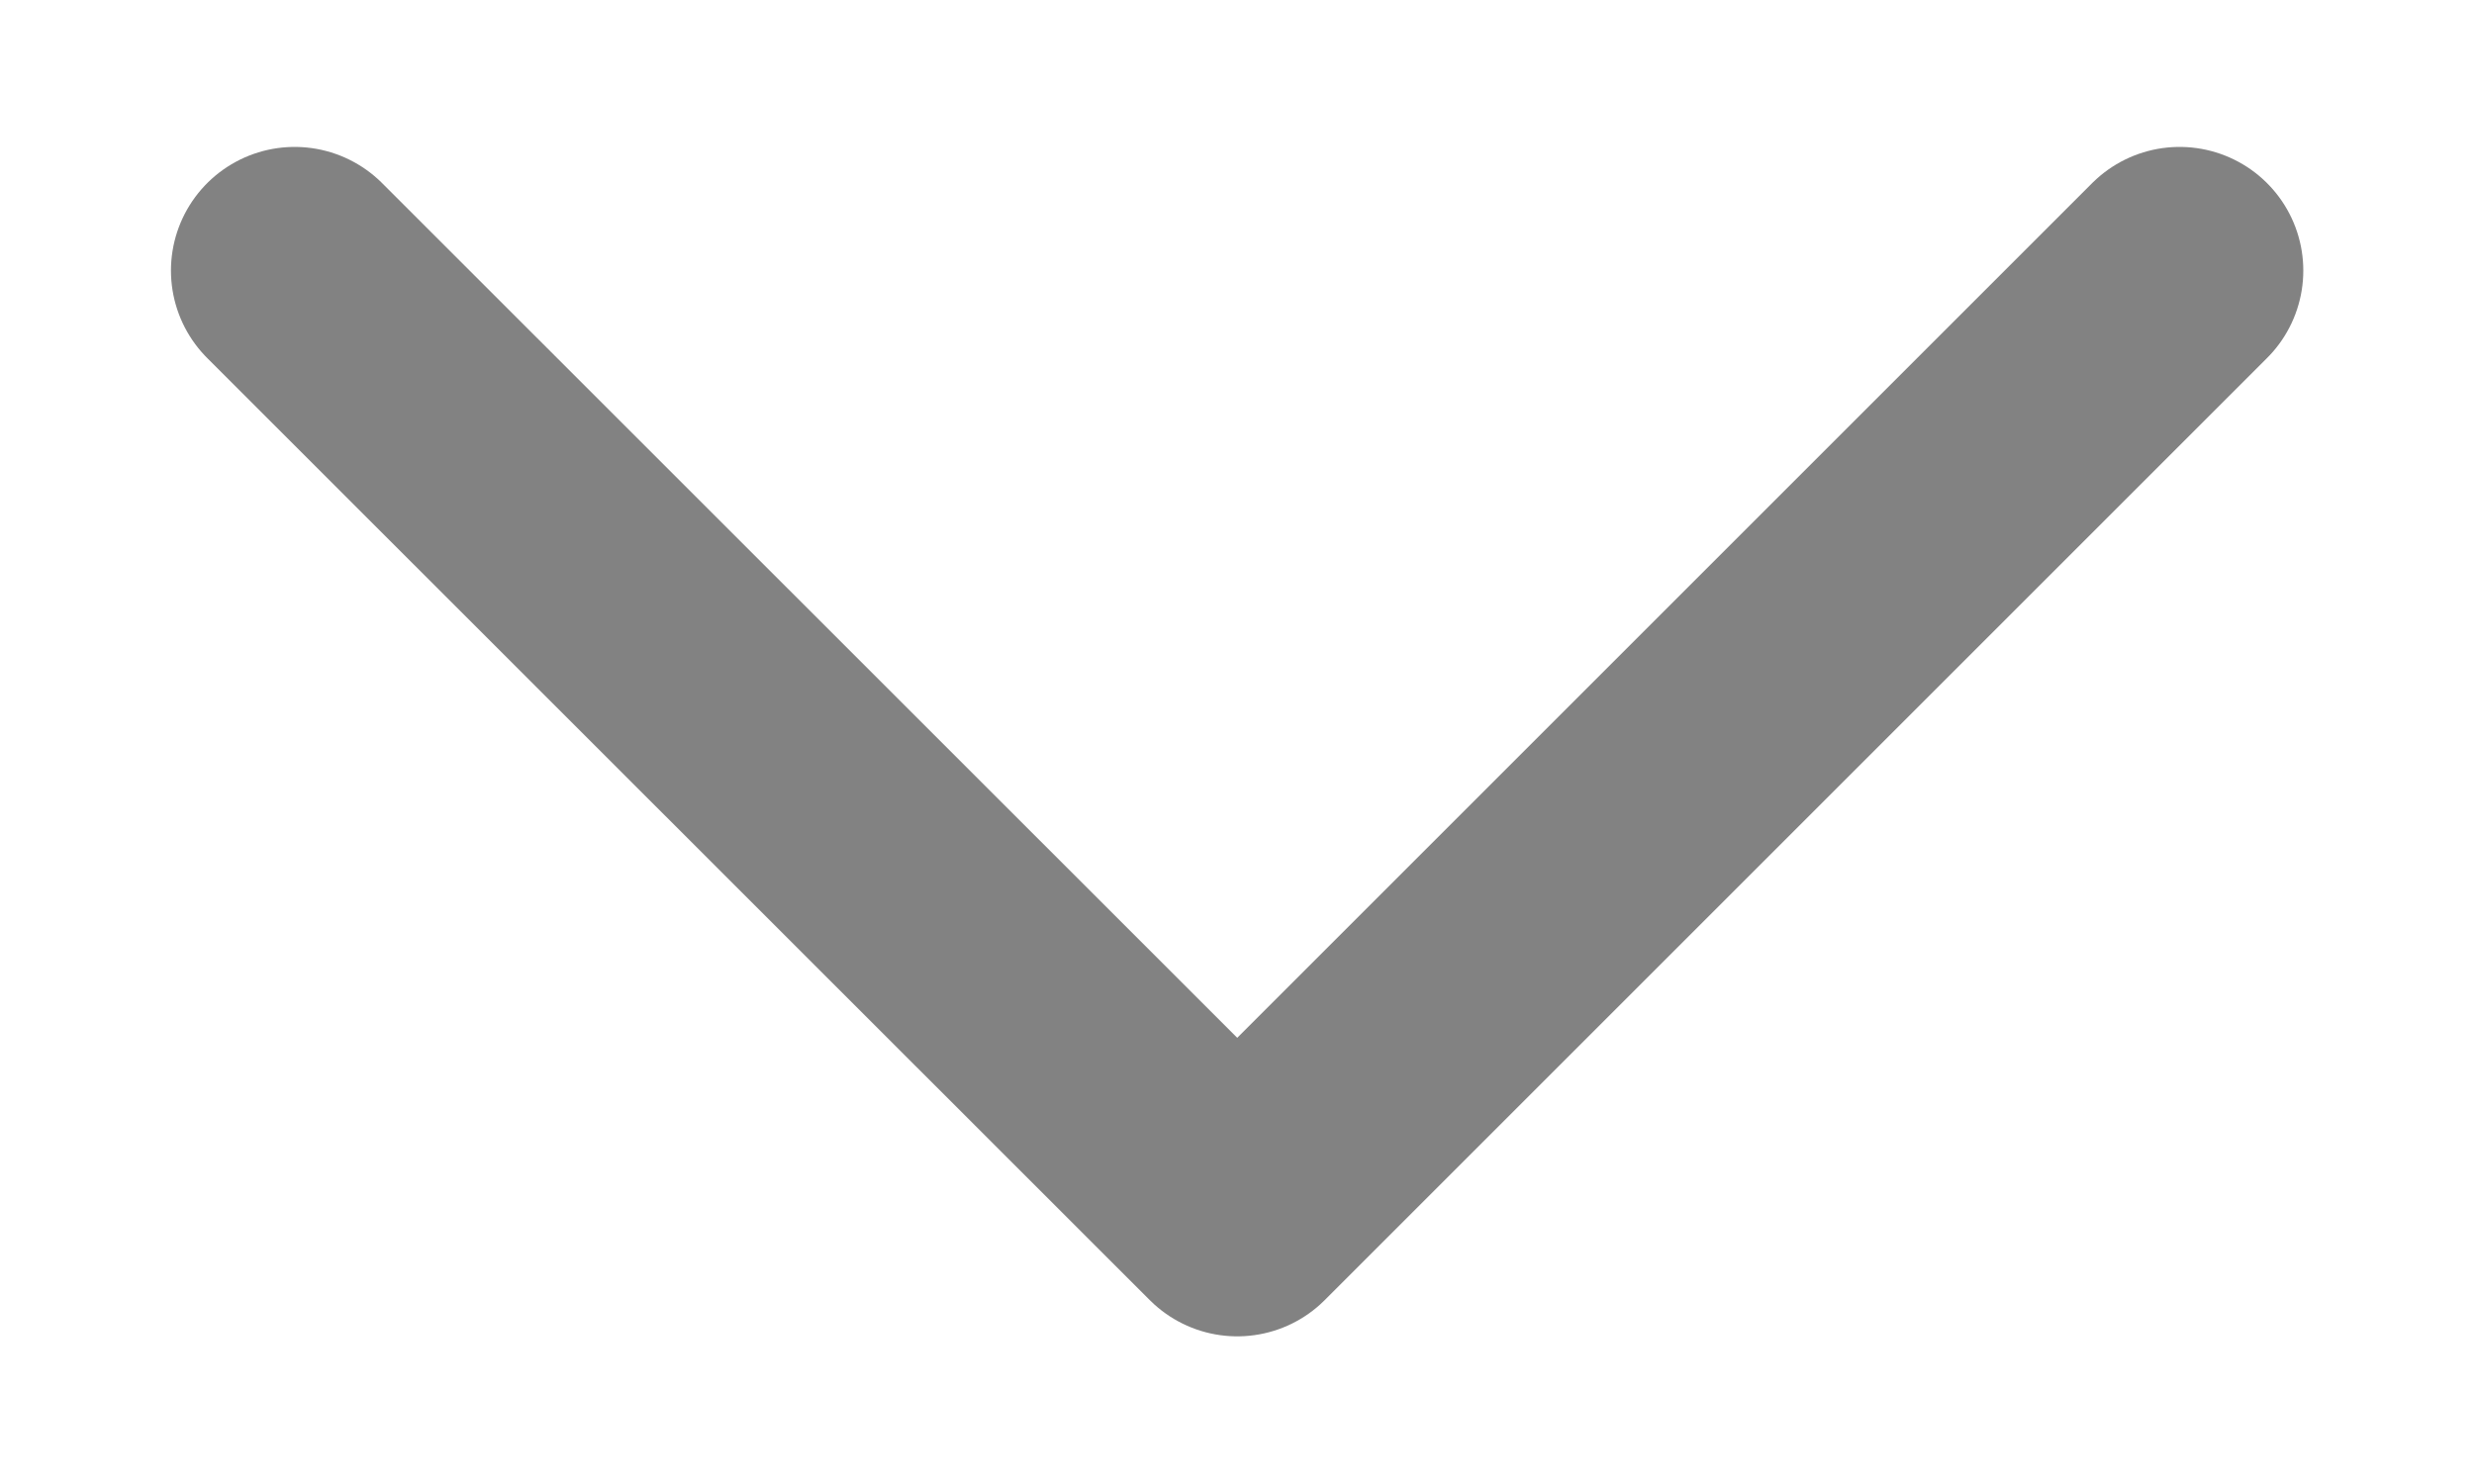 <svg width="10" height="6" viewBox="0 0 10 6" fill="none" xmlns="http://www.w3.org/2000/svg">
<path d="M8.81 1.094L5.001 4.903L1.191 1.094" stroke="#828282" stroke-linecap="round" stroke-linejoin="round"/>
</svg>
